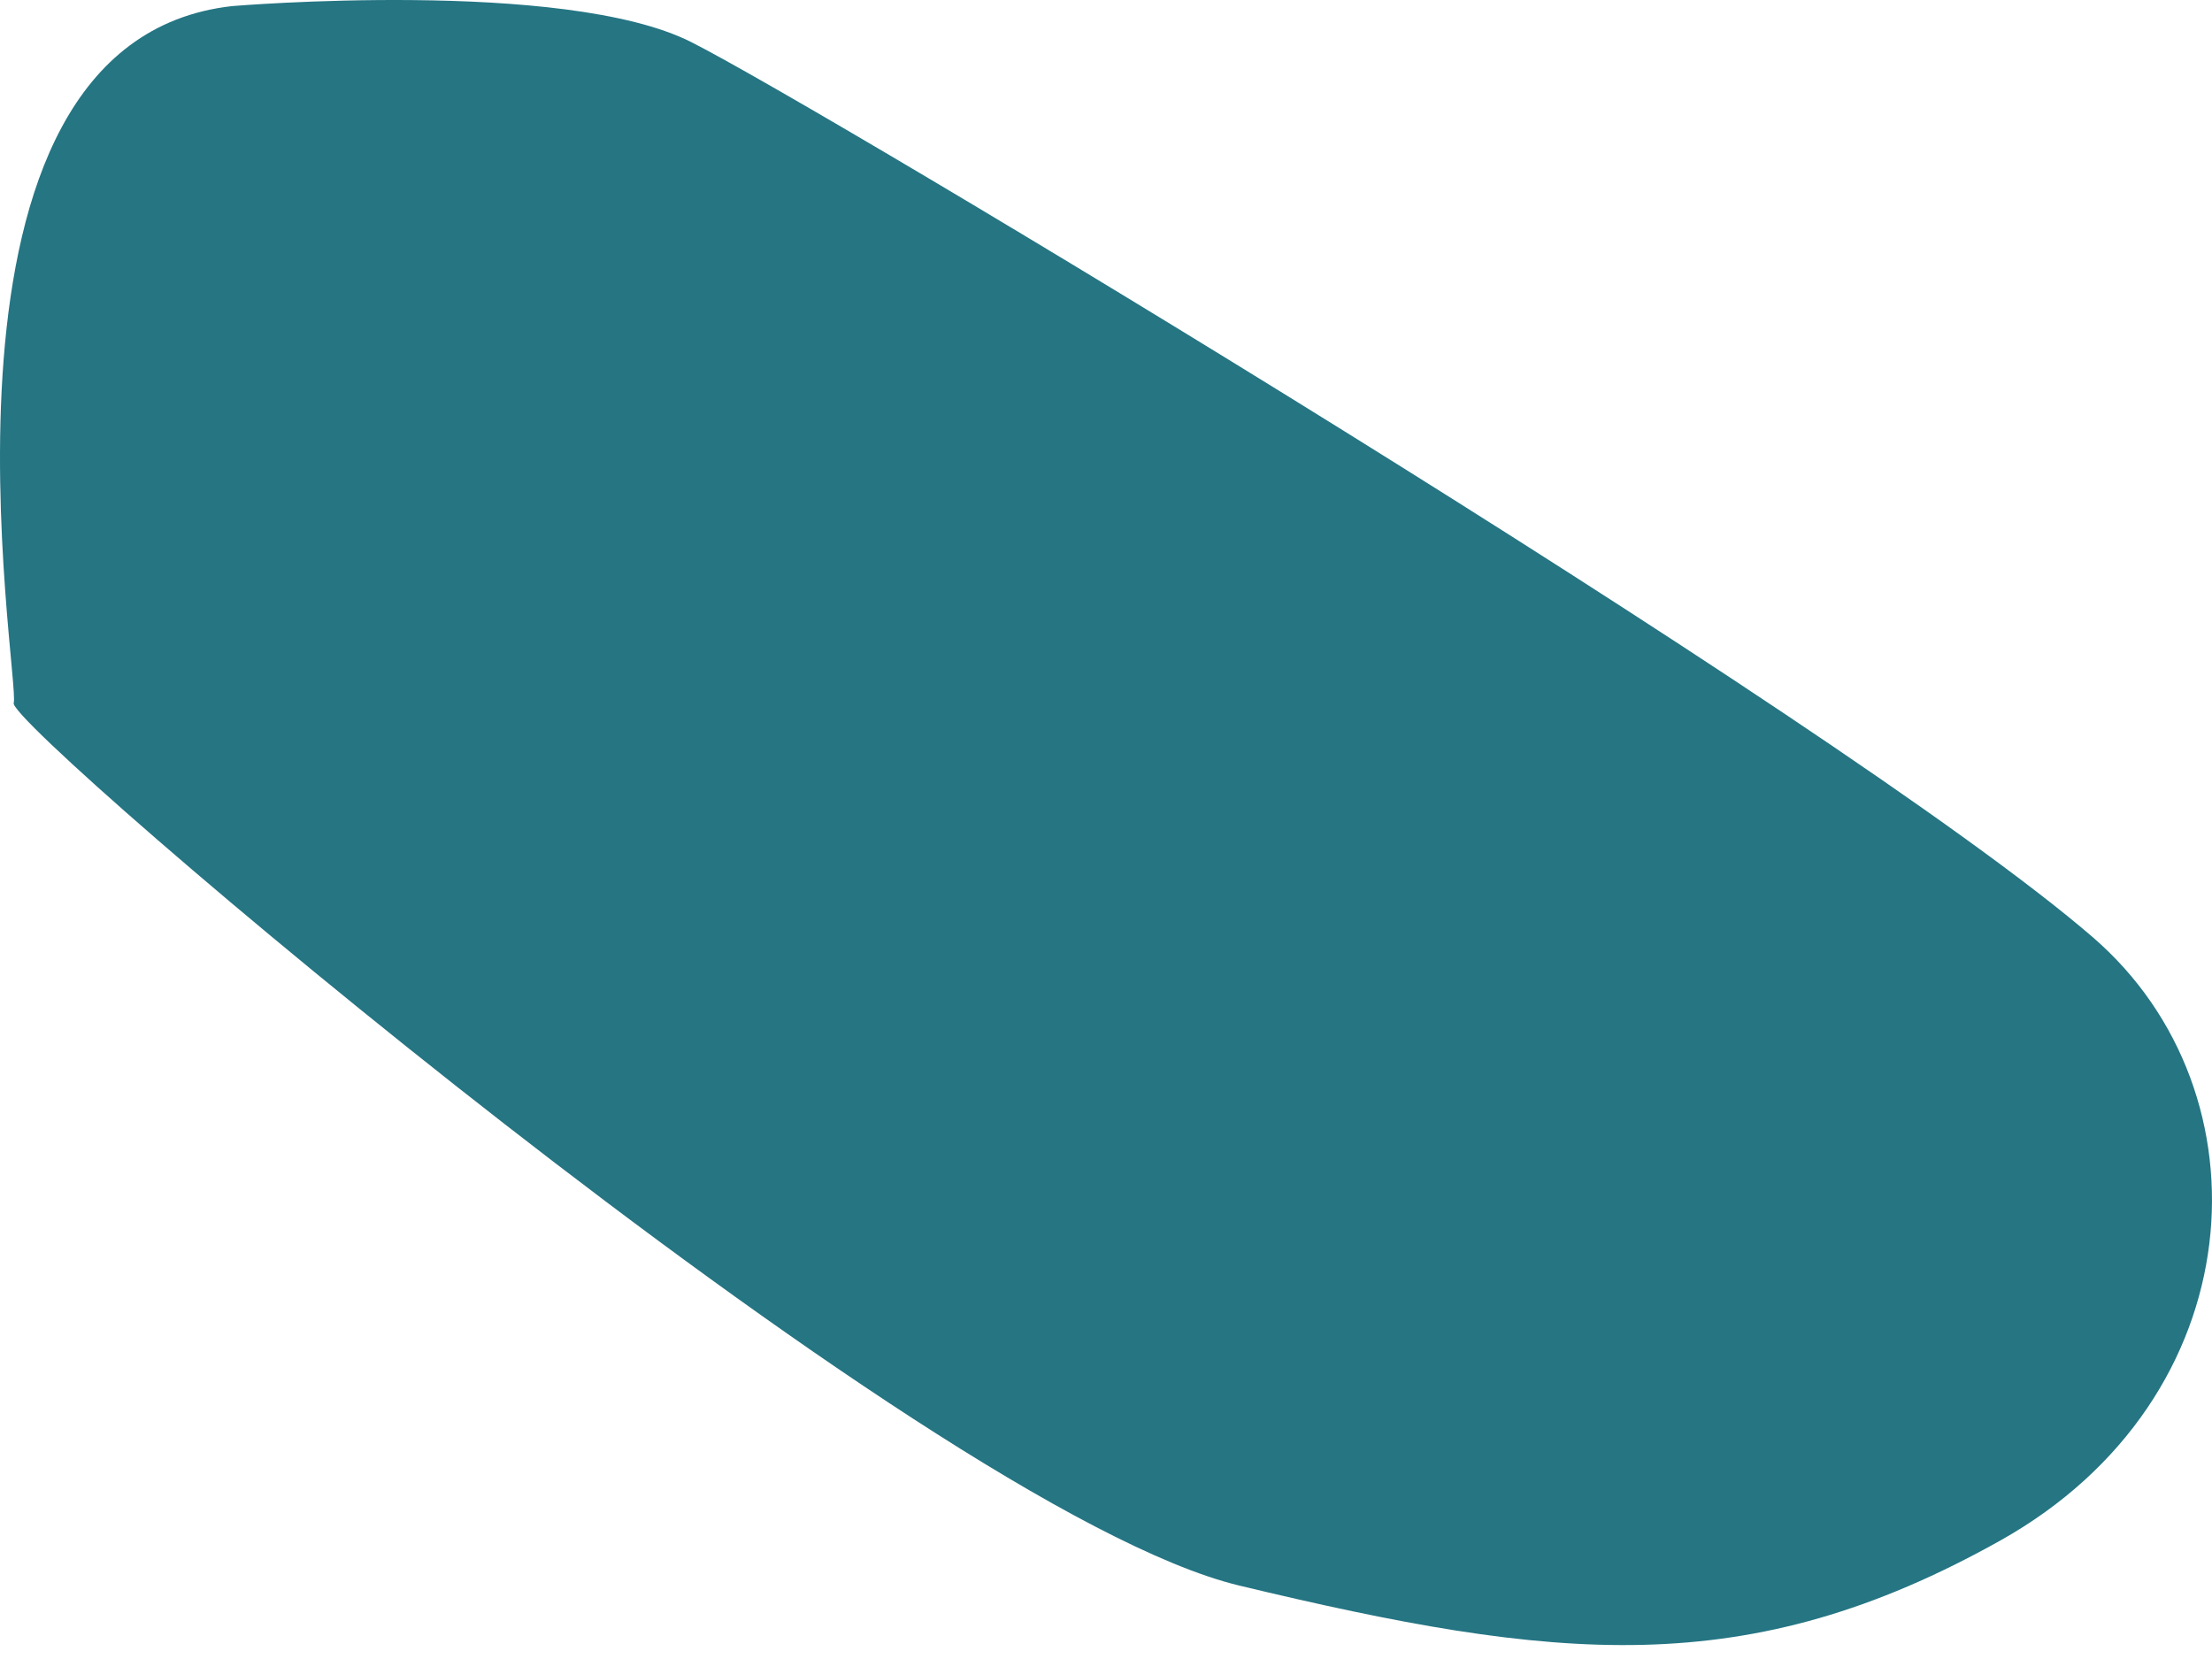 <svg width="36" height="27" viewBox="0 0 36 27" fill="none" xmlns="http://www.w3.org/2000/svg">
<path d="M3.78 0.099C3.78 0.099 9.188 -0.356 11.25 0.685C13.313 1.721 29.922 11.677 34.062 15.255C36.991 17.787 36.685 22.754 32.56 25.069C28.431 27.384 25.328 27.043 20.165 25.804C15.003 24.554 0.102 11.815 0.223 11.442C0.34 11.07 -1.517 0.688 3.78 0.099Z" fill="#257583"/>
</svg>
